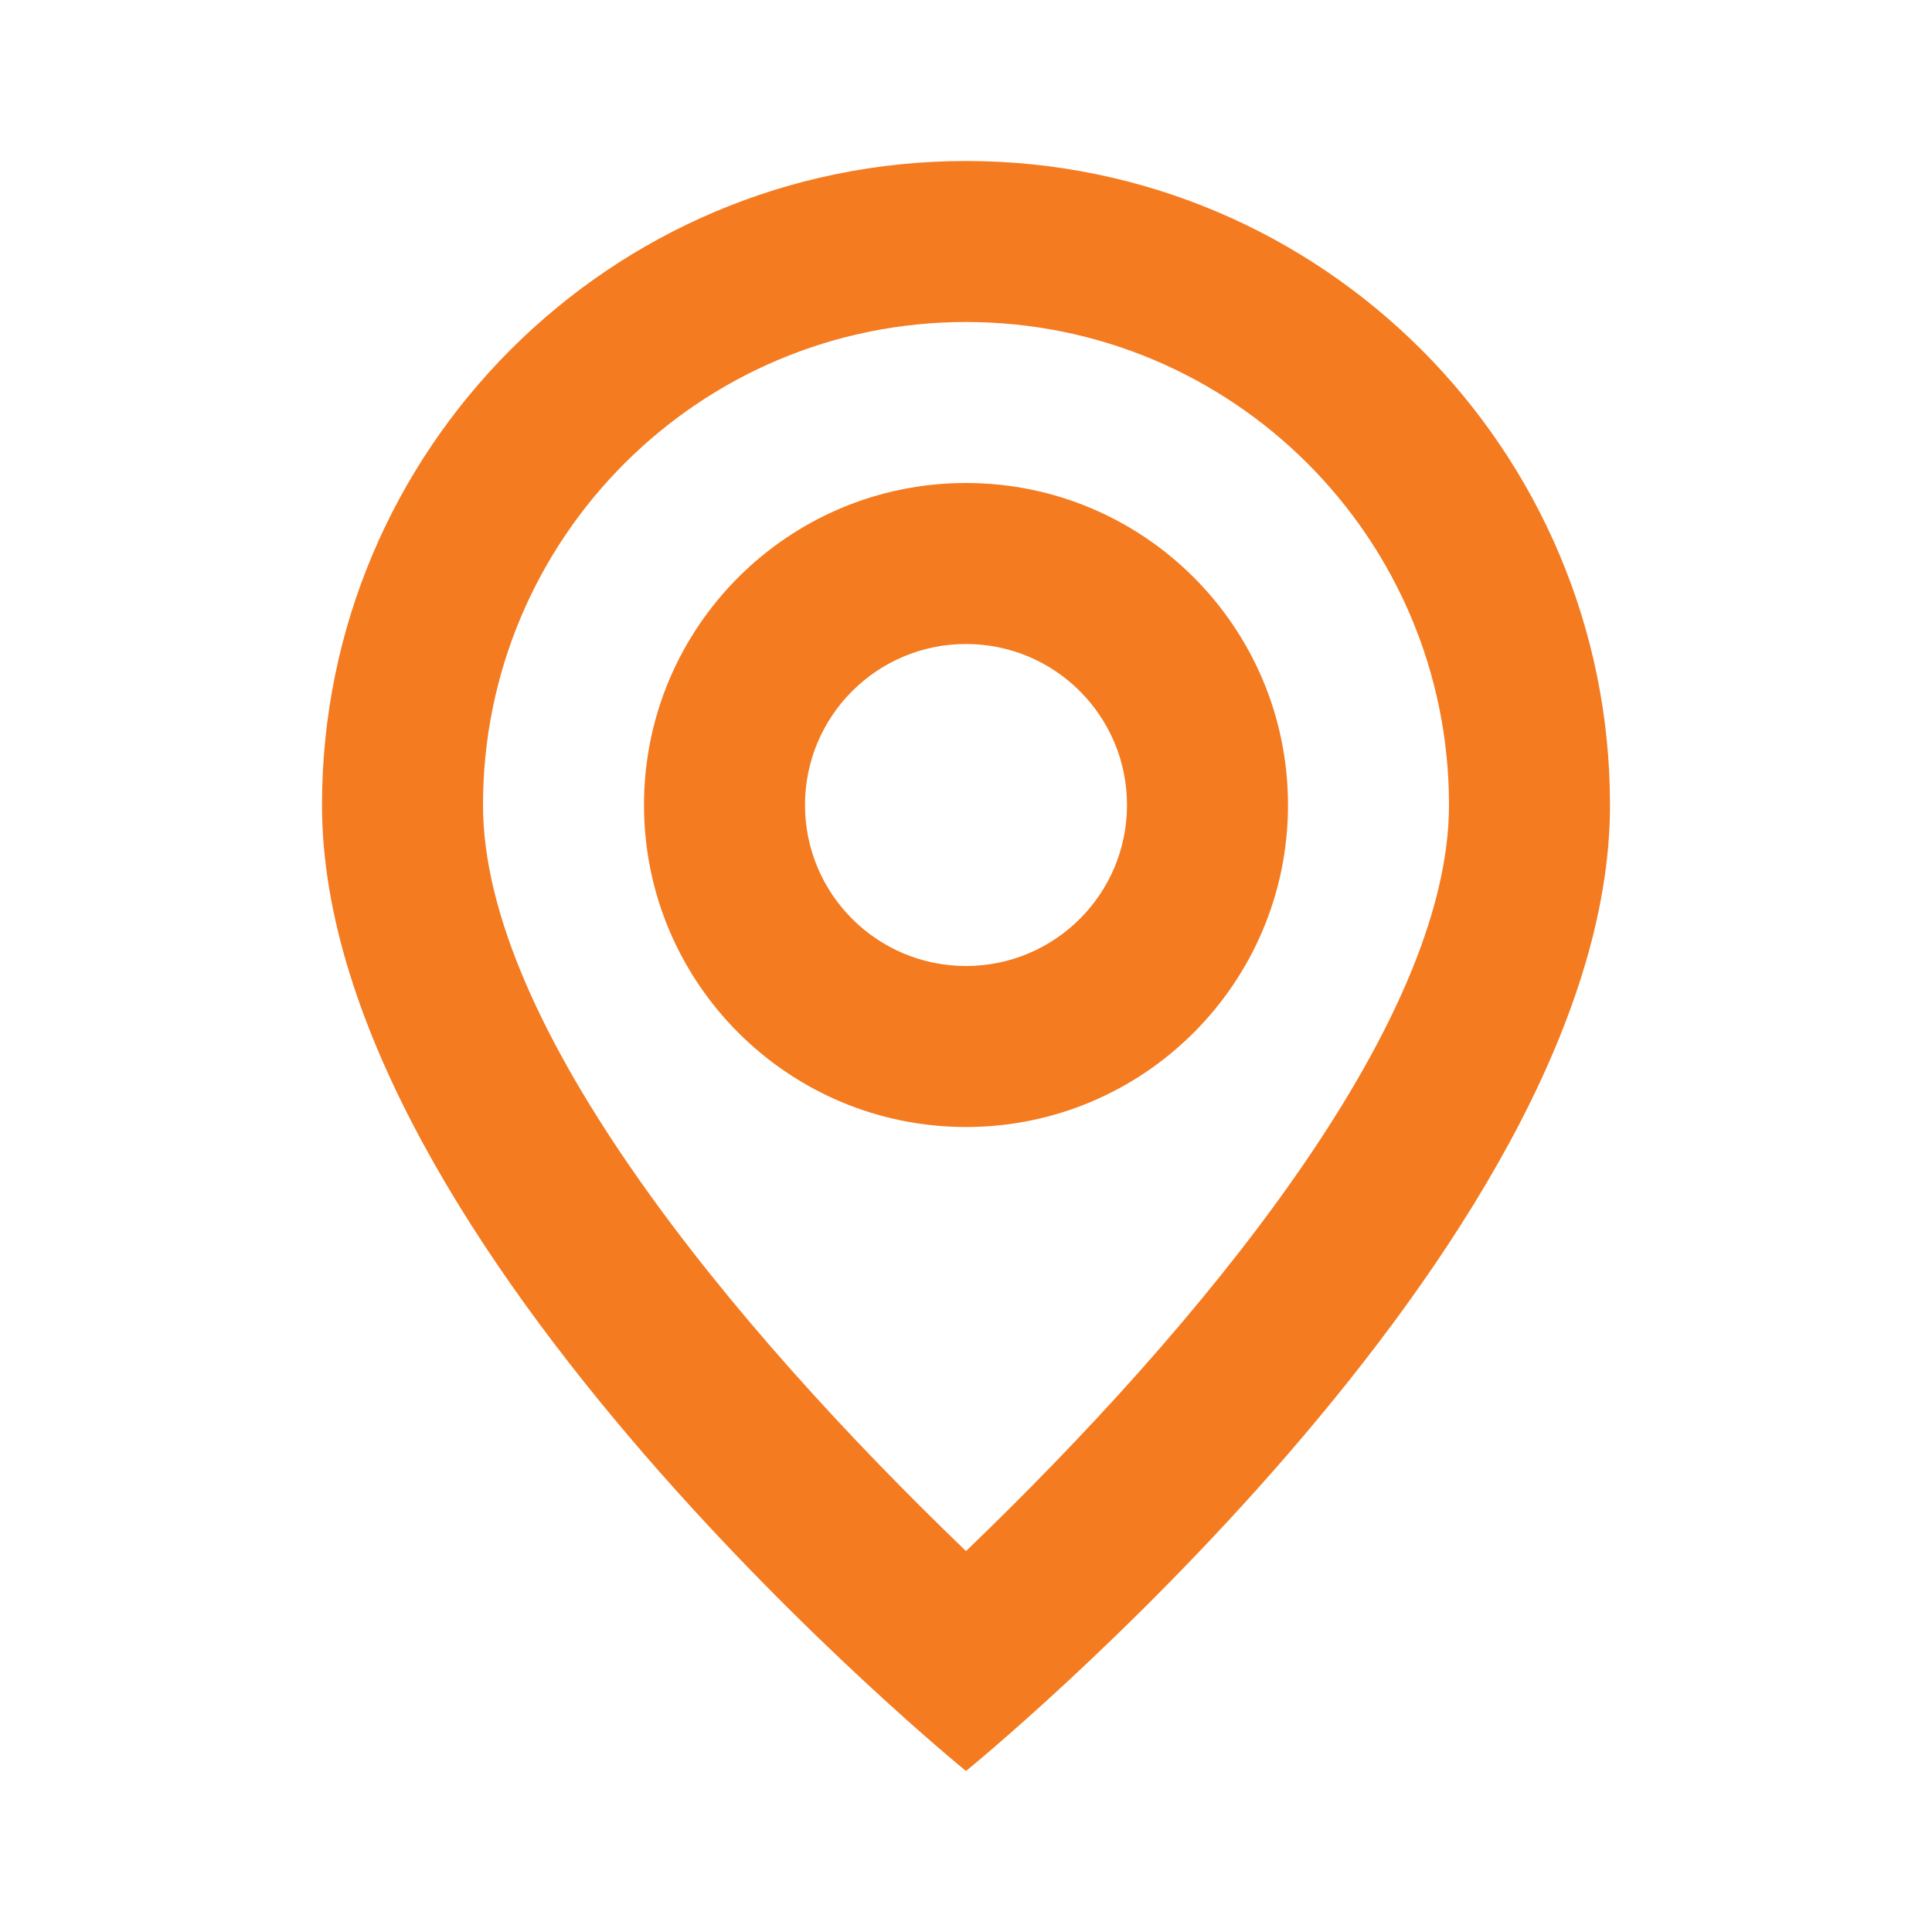 <?xml version="1.0" encoding="UTF-8"?>
<svg width="24px" height="24px" viewBox="0 0 24 24" version="1.1" xmlns="http://www.w3.org/2000/svg">
    <g stroke="none" stroke-width="1" fill="none" fill-rule="evenodd">
        <path d="M12,2 C16.418,2 20,5.582 20,10 C20,15.5 12,22 12,22 C12,22 4,15.5 4,10 C4,5.582 7.582,2 12,2 Z M12,4 C8.686,4 6,6.686 6,10 C6,12.745 9.109,16.489 12,19.268 C14.892,16.489 18,12.745 18,10 C18,6.686 15.314,4 12,4 Z M12,6 C14.209,6 16,7.791 16,10 C16,12.209 14.209,14 12,14 C9.791,14 8,12.209 8,10 C8,7.791 9.791,6 12,6 Z M12,8 C10.895,8 10,8.895 10,10 C10,11.105 10.895,12 12,12 C13.105,12 14,11.105 14,10 C14,8.895 13.105,8 12,8 Z" fill="#F47B20"></path>
    </g>
</svg>
